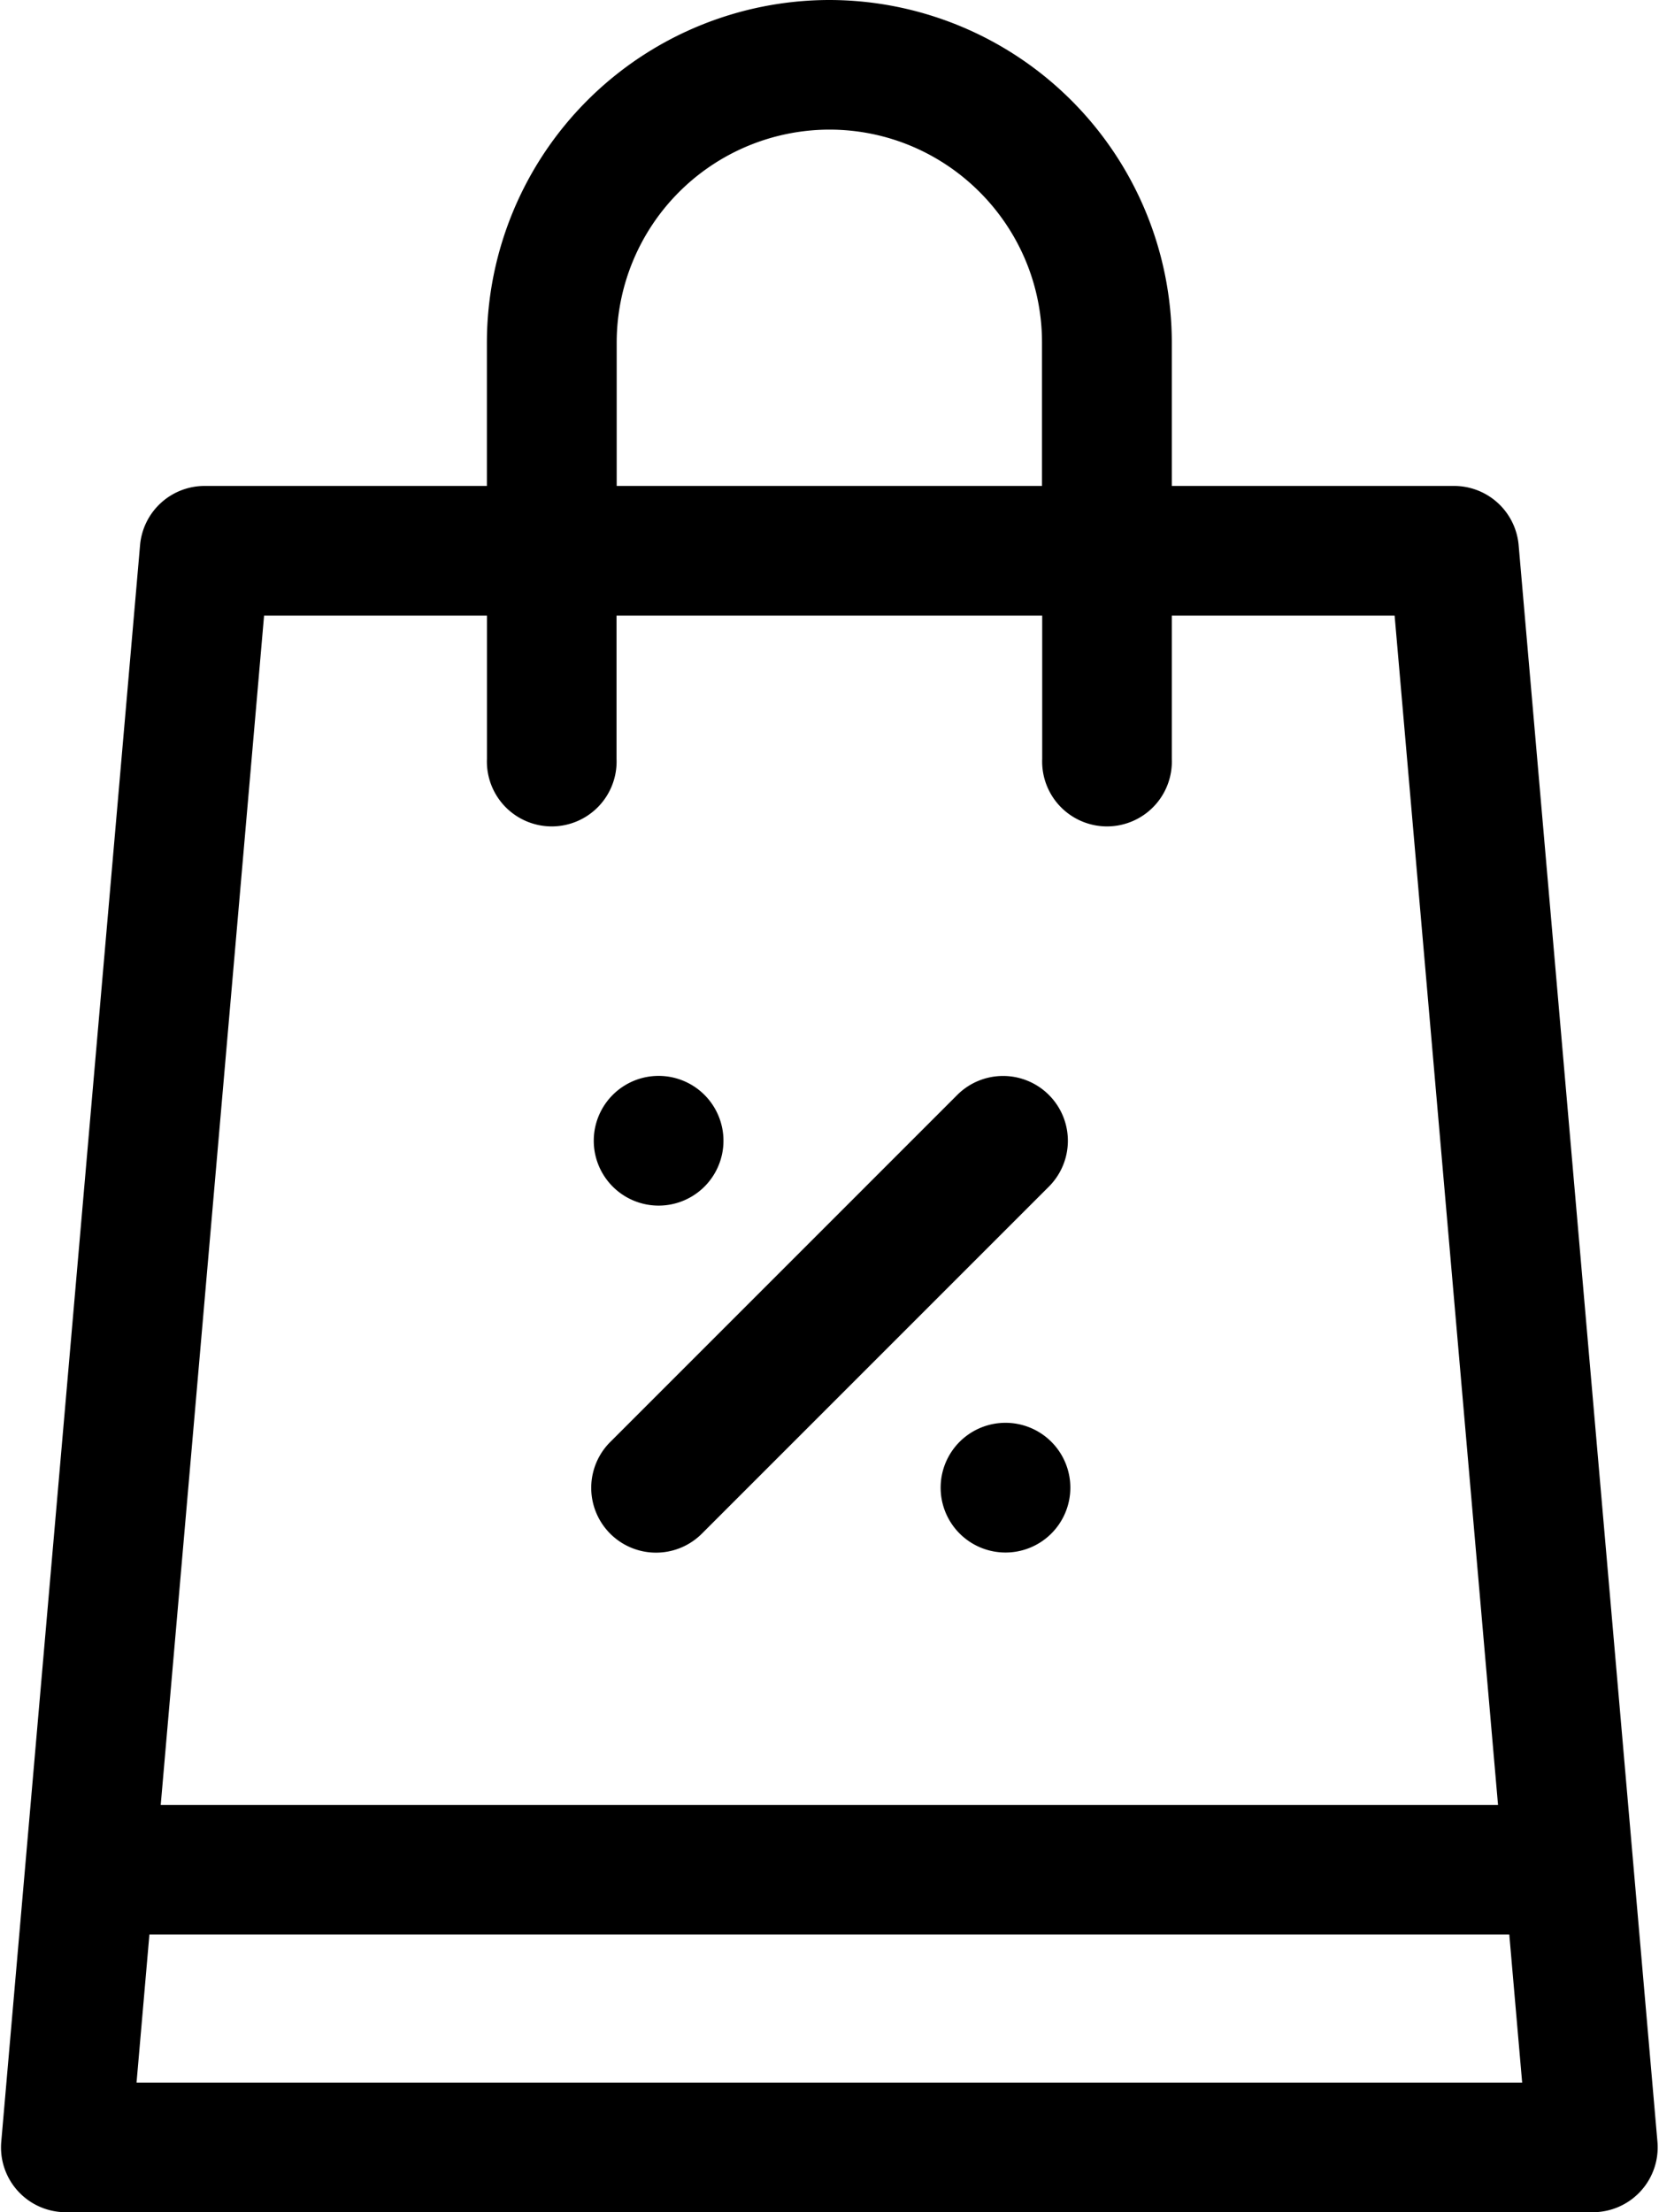 <svg xmlns="http://www.w3.org/2000/svg" width="33" height="44" viewBox="0 0 33 44"><g><g><path d="M13.05 23.978a1.29 1.29 0 1 0 0-2.578 1.29 1.29 0 0 0 0 2.578z"/></g><g><path d="M19.95 30.878a1.29 1.29 0 1 0 0-2.578 1.29 1.29 0 0 0 0 2.578z"/></g><g><path d="M20.864 21.778a1.289 1.289 0 0 0-1.823 0l-6.903 6.903a1.289 1.289 0 1 0 1.823 1.823l6.903-6.903a1.289 1.289 0 0 0 0-1.823z"/></g><g><path d="M2.716 41.422l.256-2.945h27.05l.256 2.945zm2.537-29.179h4.433v2.853a1.29 1.29 0 1 0 2.578 0v-2.853h8.467v2.853a1.29 1.29 0 1 0 2.578 0v-2.853h4.432L29.798 35.9H3.197zm7.014-5.431a4.237 4.237 0 0 1 4.23-4.234c2.333 0 4.23 1.9 4.23 4.234v2.853h-8.46V6.812zm20.702 35.787l-2.761-31.756a1.29 1.29 0 0 0-1.284-1.178h-5.615V6.812A6.82 6.82 0 0 0 16.497 0a6.82 6.82 0 0 0-6.812 6.812v2.853H4.071a1.29 1.29 0 0 0-1.285 1.178L.025 42.599A1.289 1.289 0 0 0 1.309 44h30.376a1.29 1.29 0 0 0 1.284-1.4z"/></g></g></svg>